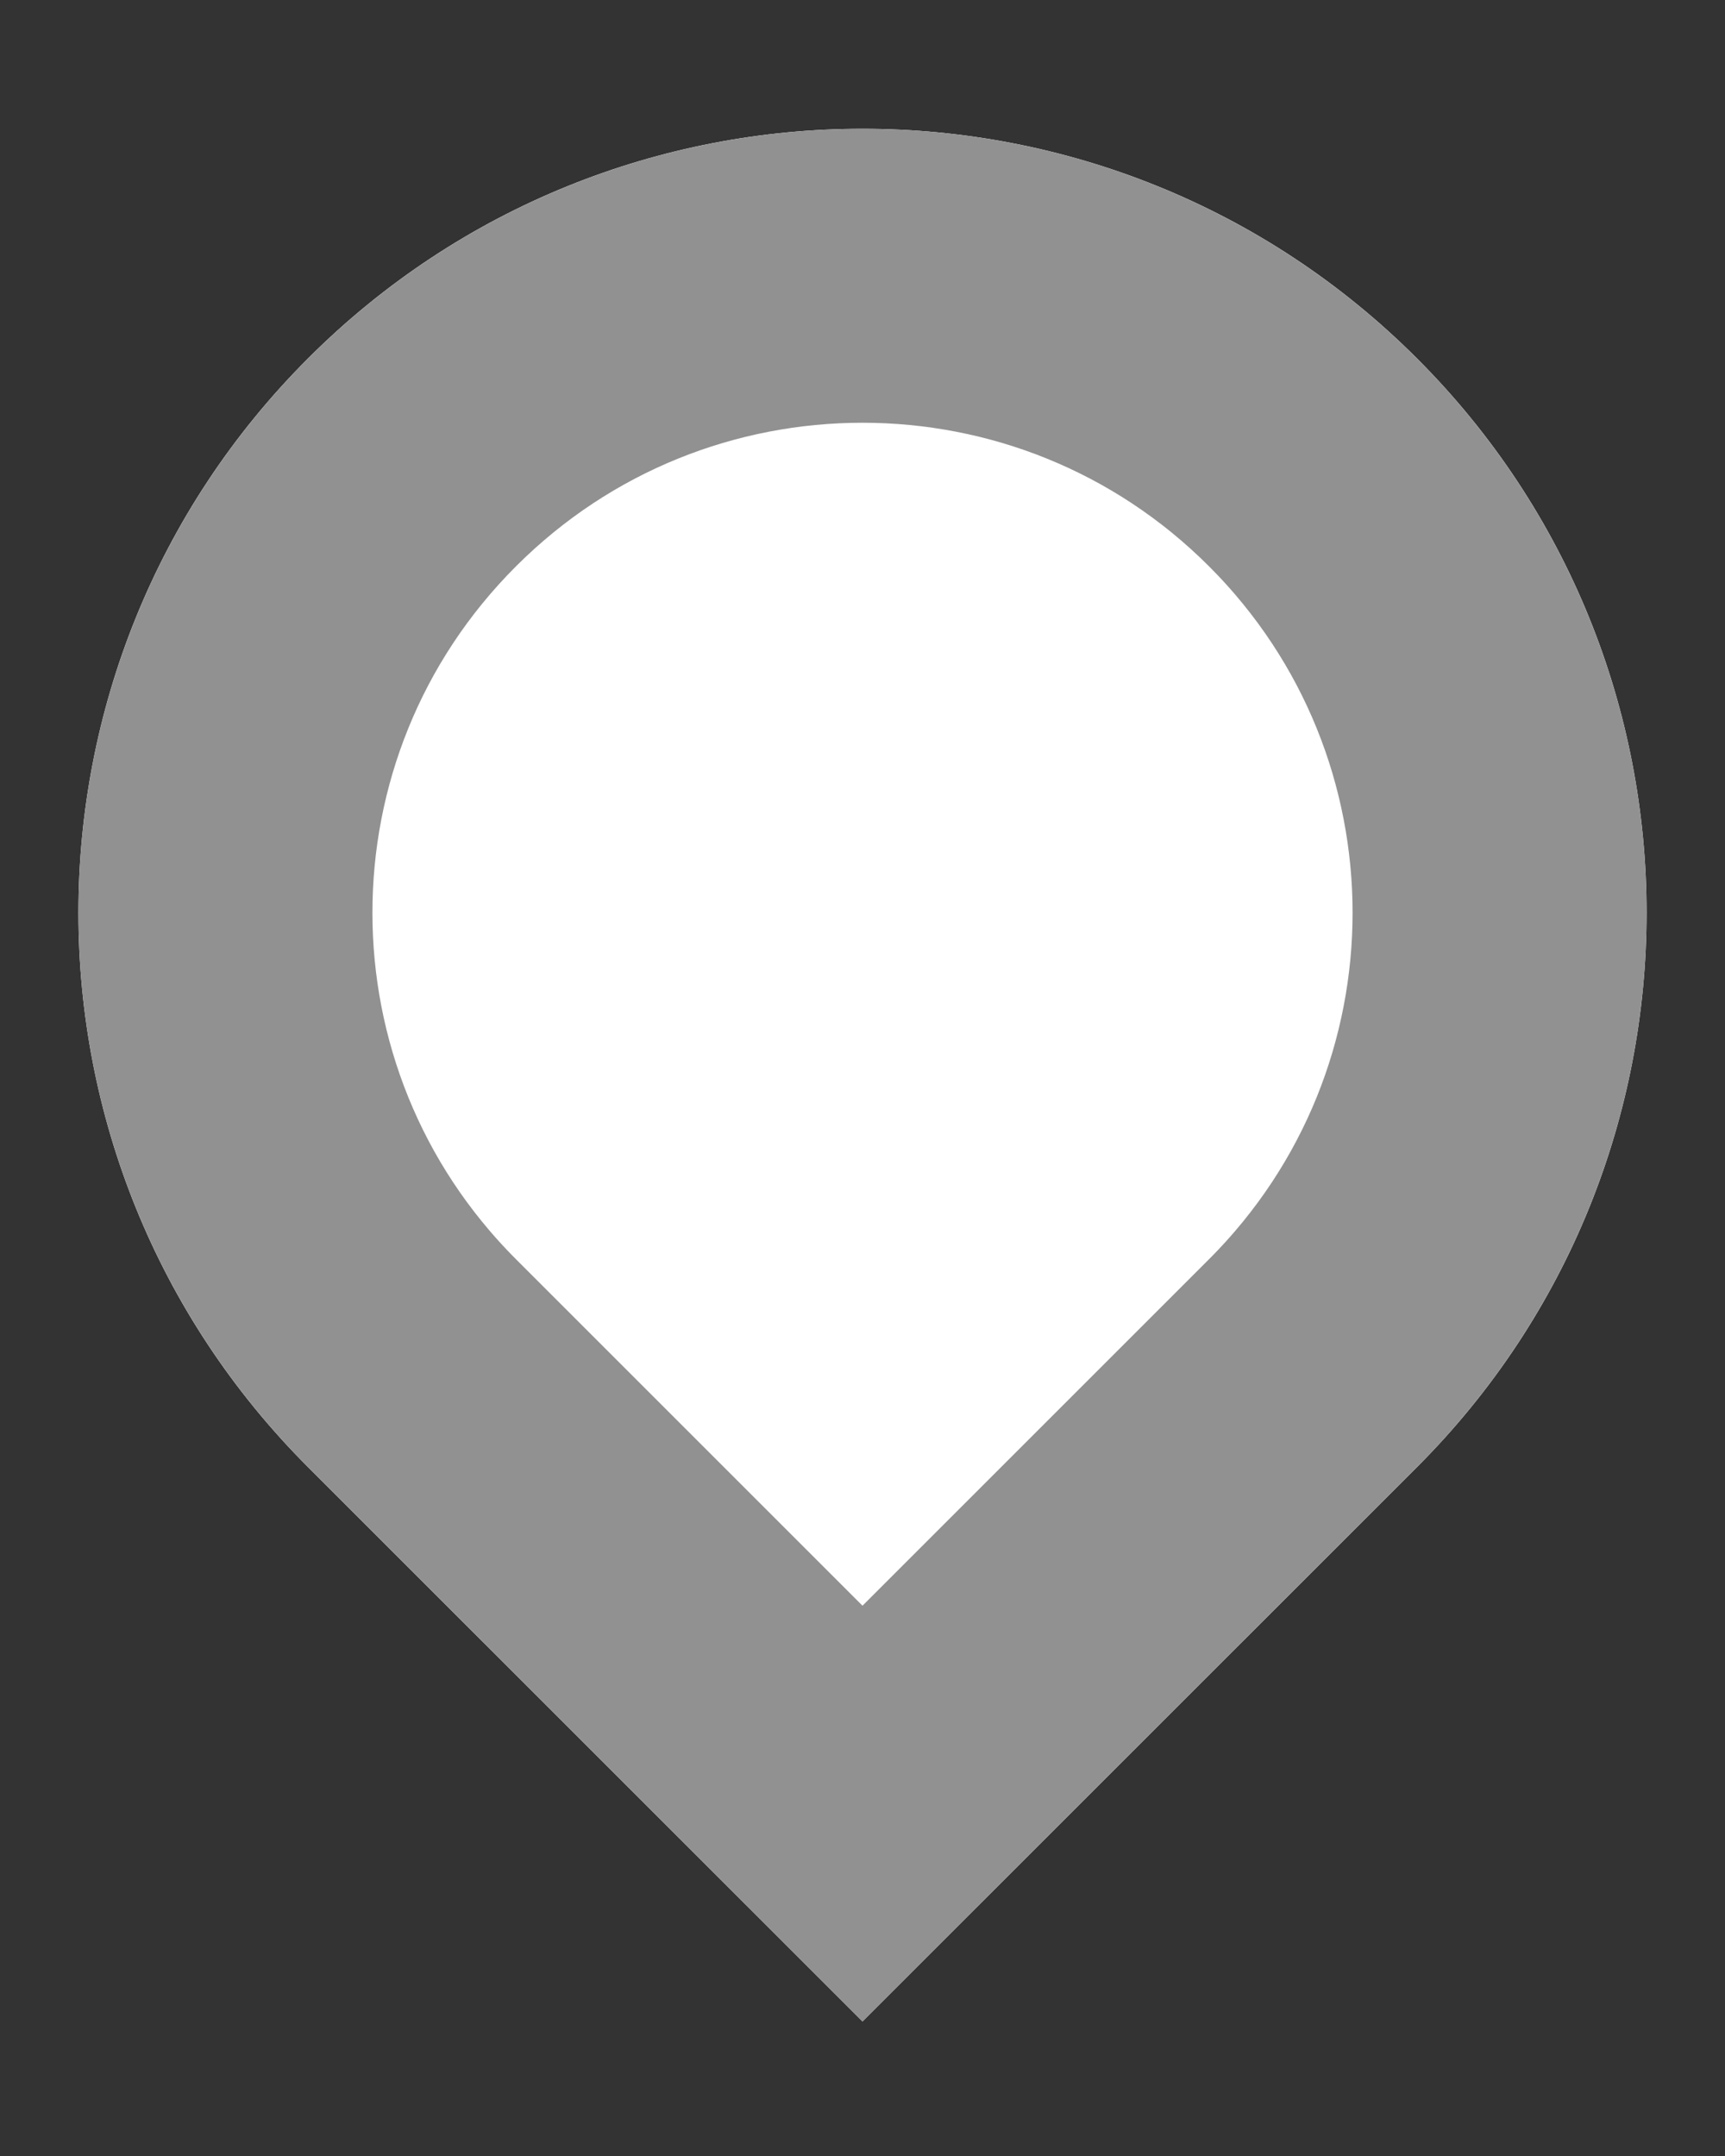 <svg preserveAspectRatio="xMidYMid slice" x="0" y="0" viewBox="0 0 32 22" width="24" height="30" fill="none" xmlns="http://www.w3.org/2000/svg">
<rect x="0" y="0" width="32" height="22" fill="#333333" stroke="none"/>
<g>
<path d="M10.343 3.657C13.467 0.533 18.533 0.533 21.657 3.657C24.781 6.781 24.781 11.846 21.657 14.971L16 20.627L10.343 14.971C7.219 11.846 7.219 6.781 10.343 3.657Z" fill="white"/>
<path d="M11.404 4.718C13.942 2.179 18.058 2.179 20.596 4.718C23.135 7.256 23.135 11.371 20.596 13.91L16 18.506L11.404 13.91C8.865 11.371 8.865 7.256 11.404 4.718Z" stroke="#919191" stroke-width="3"/>
</g>
</svg>

